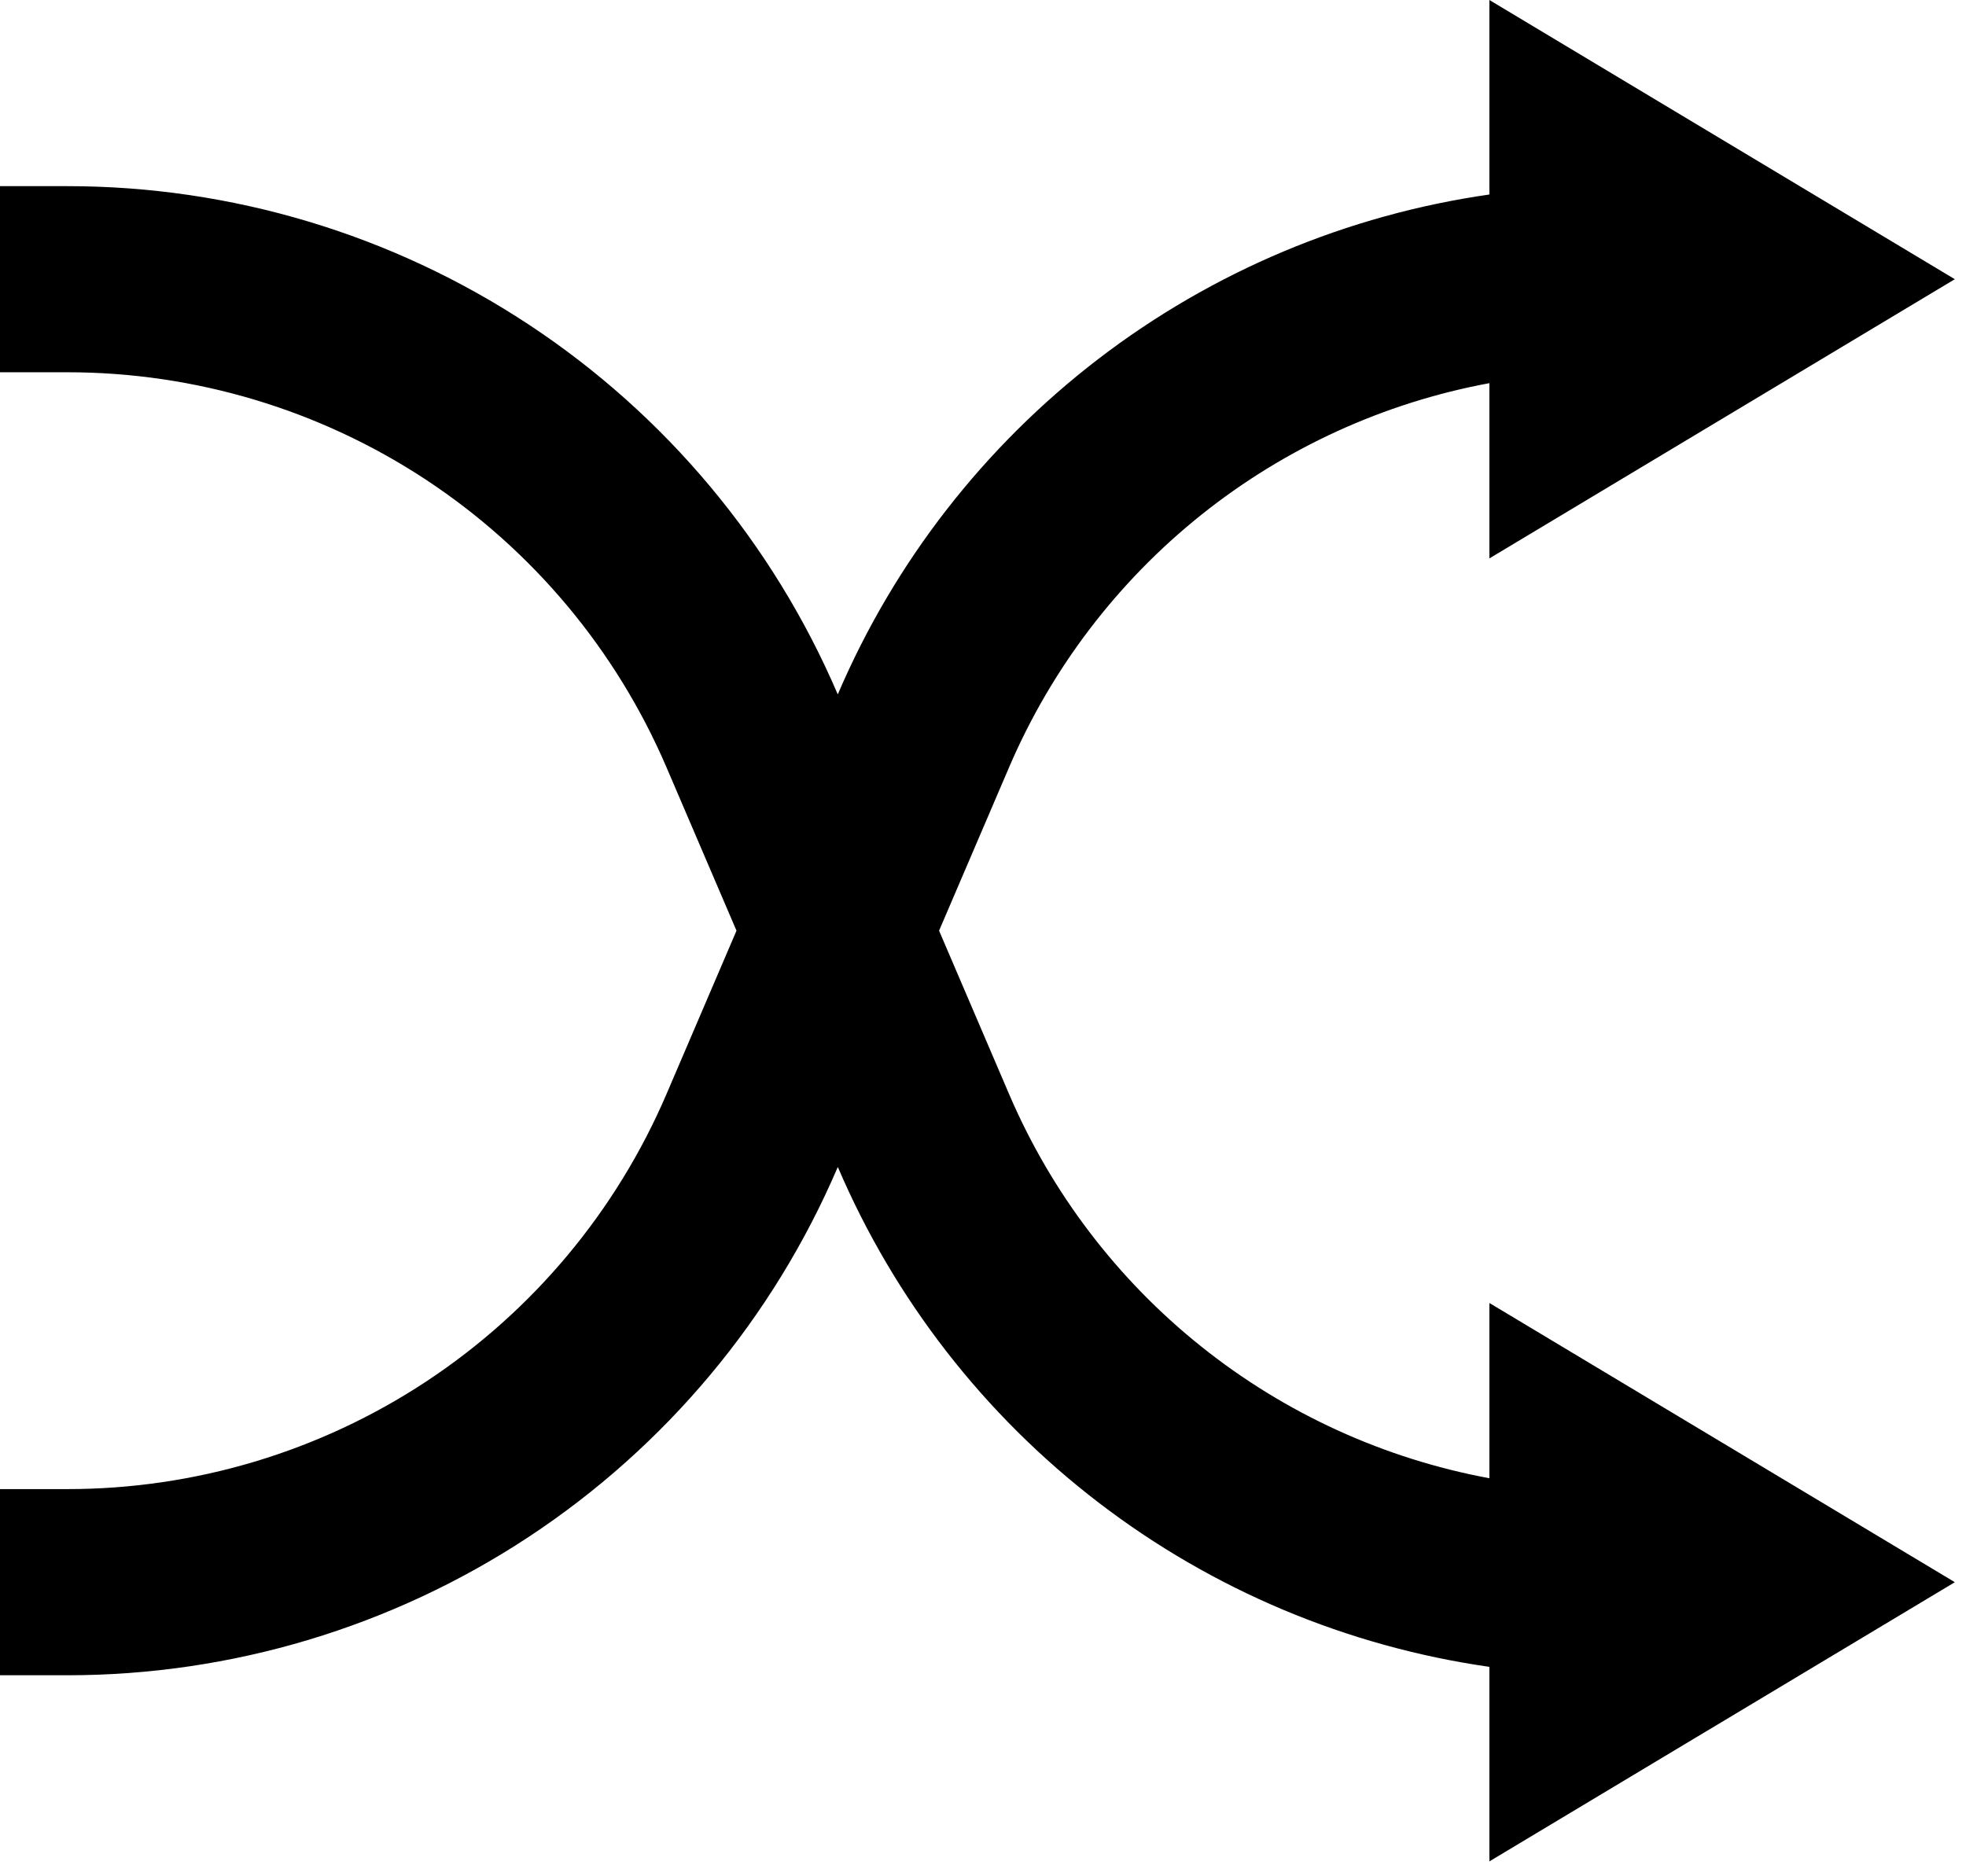 <svg width="44" height="42" viewBox="0 0 44 42" fill="none" xmlns="http://www.w3.org/2000/svg">
<path d="M33.333 33.09V29.167L43.75 35.417L33.333 41.667V37.312C30.149 36.856 27.135 35.589 24.582 33.631C22.029 31.674 20.023 29.093 18.756 26.135L18.75 26.125L18.744 26.137C17.298 29.51 14.895 32.384 11.831 34.404C8.768 36.423 5.18 37.5 1.51 37.5H0V33.333H1.51C4.365 33.333 7.156 32.496 9.539 30.924C11.921 29.353 13.79 27.117 14.915 24.494L16.483 20.833L14.915 17.173C13.79 14.55 11.921 12.314 9.539 10.742C7.156 9.171 4.365 8.333 1.51 8.333H0V4.167H1.51C5.18 4.167 8.769 5.244 11.832 7.264C14.895 9.284 17.298 12.159 18.744 15.531L18.75 15.542L18.756 15.529C20.023 12.572 22.03 9.992 24.583 8.034C27.136 6.077 30.149 4.81 33.333 4.354V0L43.75 6.25L33.333 12.5V8.577C30.973 9.014 28.756 10.028 26.882 11.527C25.007 13.027 23.531 14.966 22.585 17.173L21.017 20.833L22.585 24.494C23.531 26.701 25.007 28.64 26.882 30.139C28.756 31.639 30.973 32.652 33.333 33.09Z" fill="black"/>
</svg>
